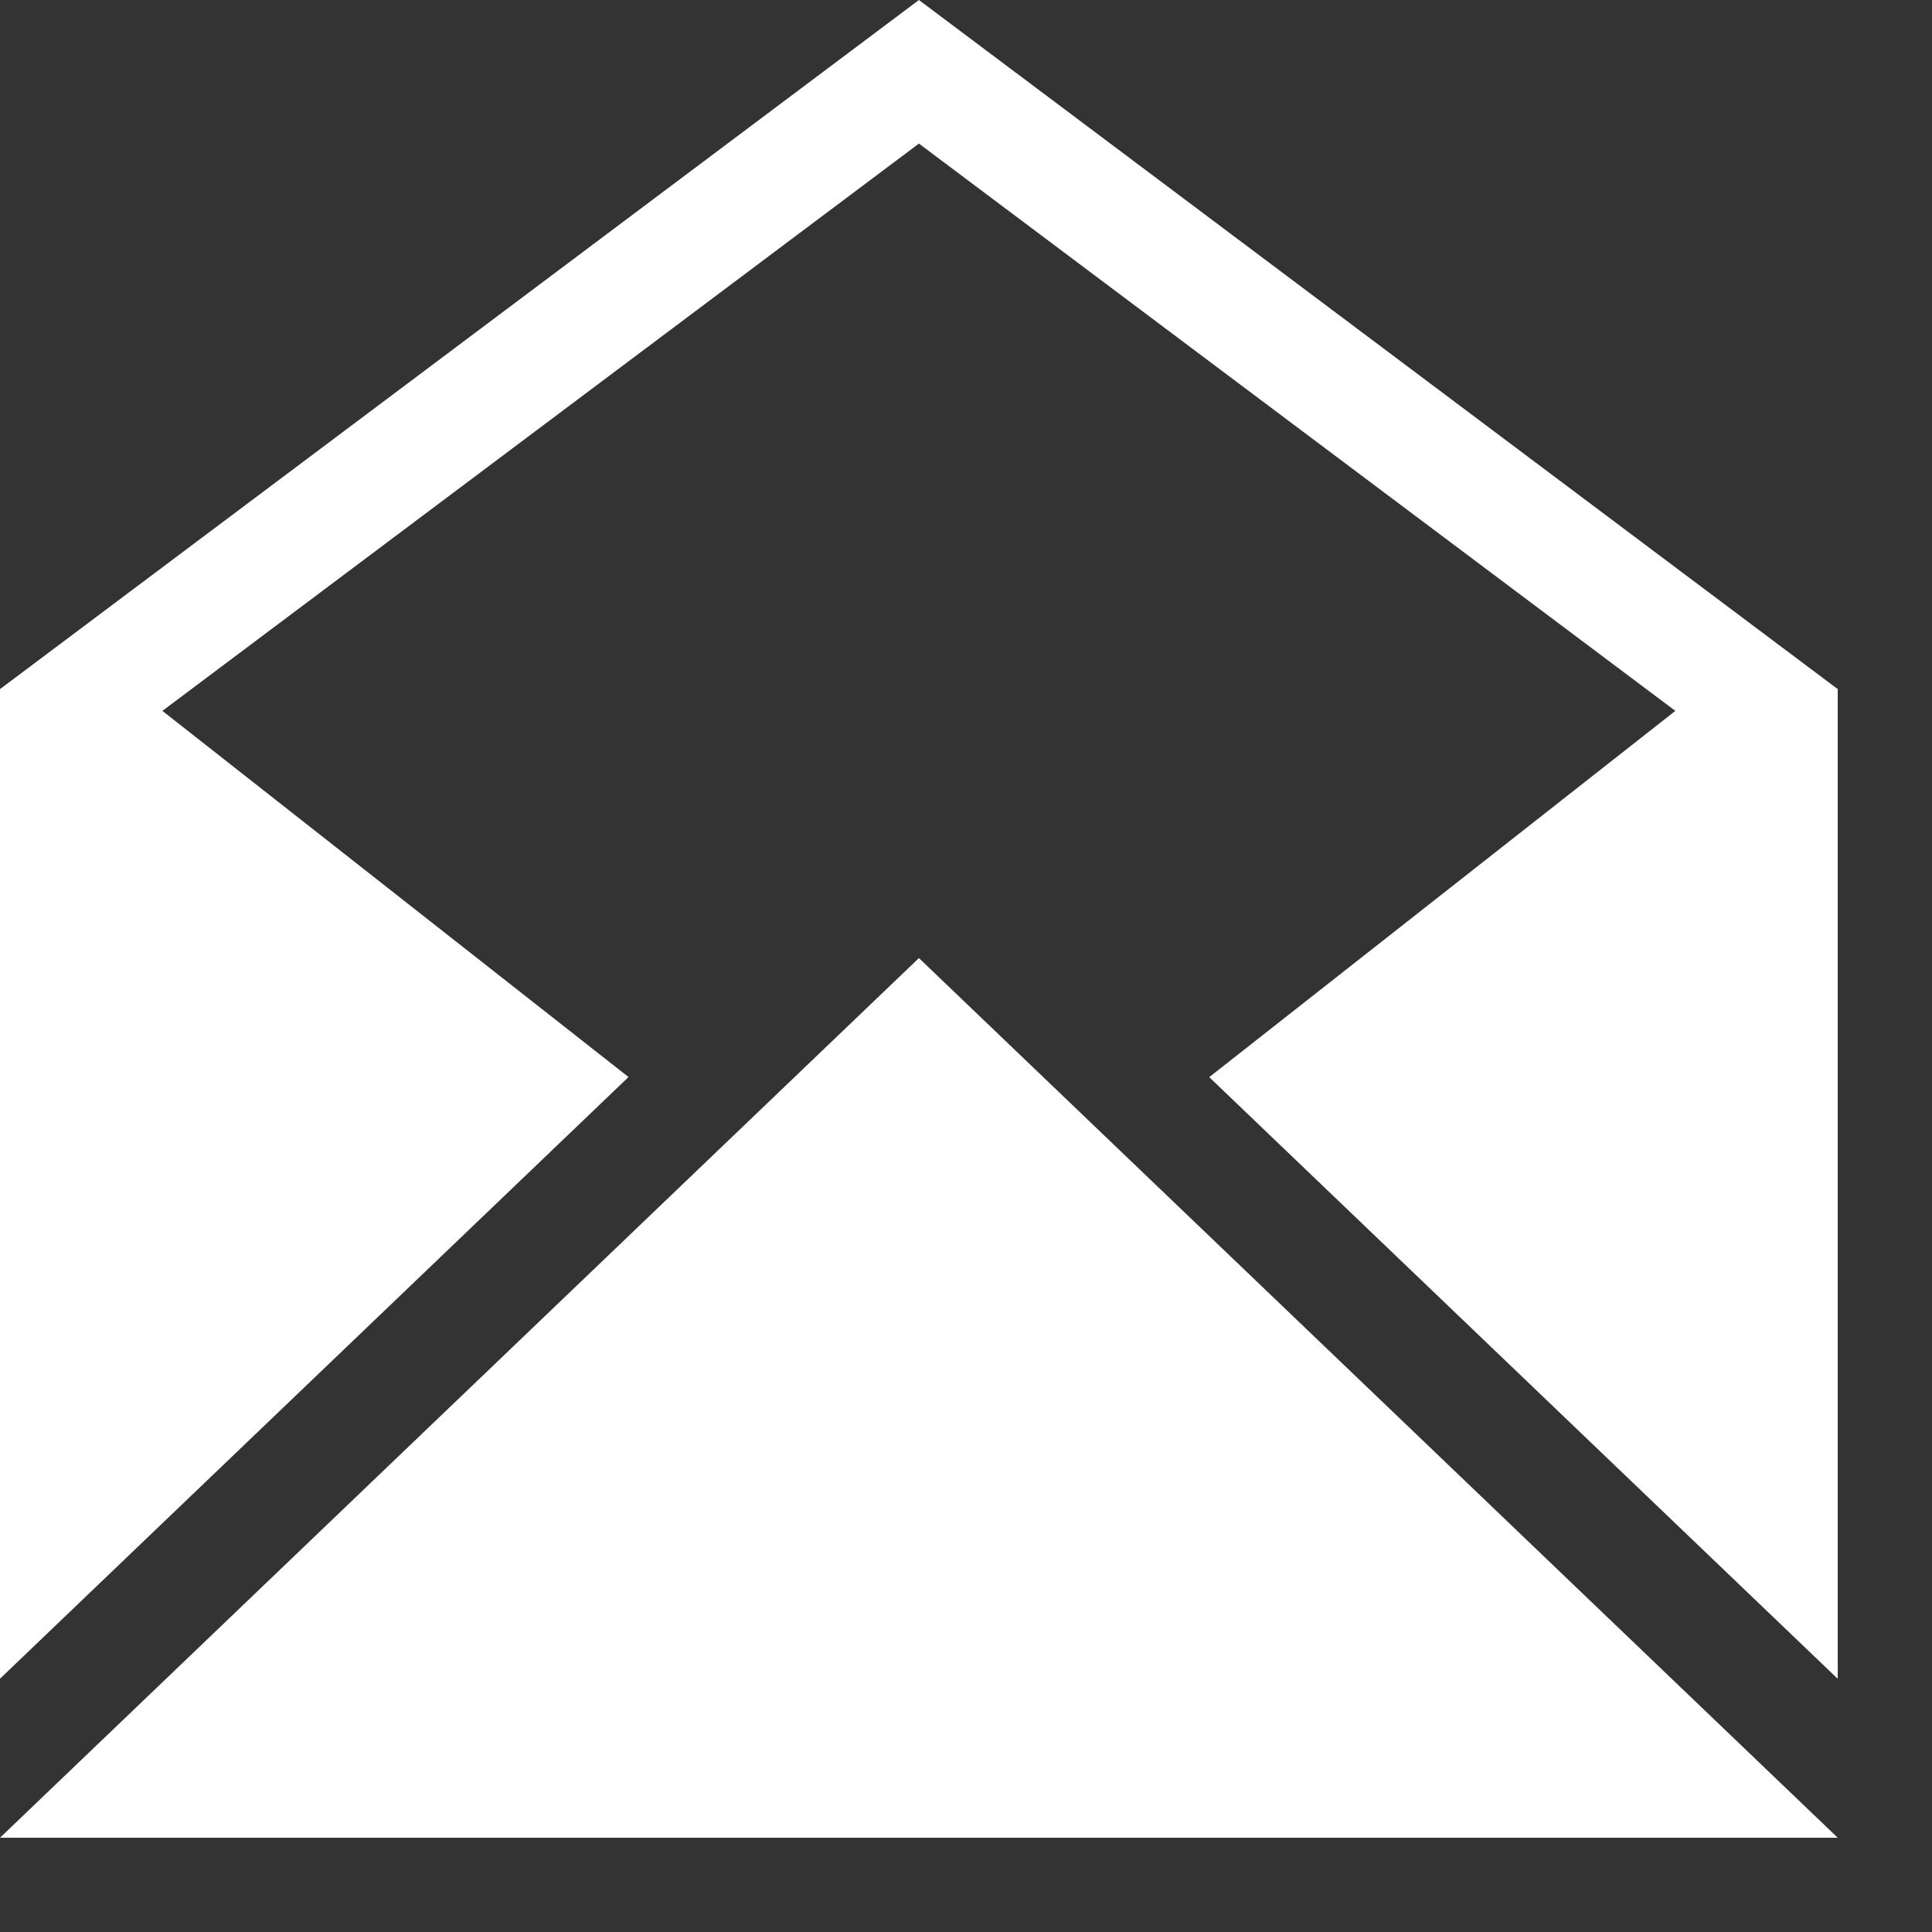 <svg 
 xmlns="http://www.w3.org/2000/svg"
 xmlns:xlink="http://www.w3.org/1999/xlink"
 width="19px" height="19px">
<rect width="100%" height="100%" fill="#333333" stroke="none"/>
<path fill-rule="evenodd"  fill="rgb(255, 255, 255)"
 d="M9.037,9.422 L18.073,18.073 L-0.000,18.073 L9.037,9.422 ZM9.037,-0.000 L-0.000,6.777 L-0.000,16.509 L6.181,10.592 L1.597,6.991 L9.037,1.412 L16.476,6.991 L11.892,10.593 L18.073,16.510 L18.073,6.777 L9.037,-0.000 Z"/>
</svg>